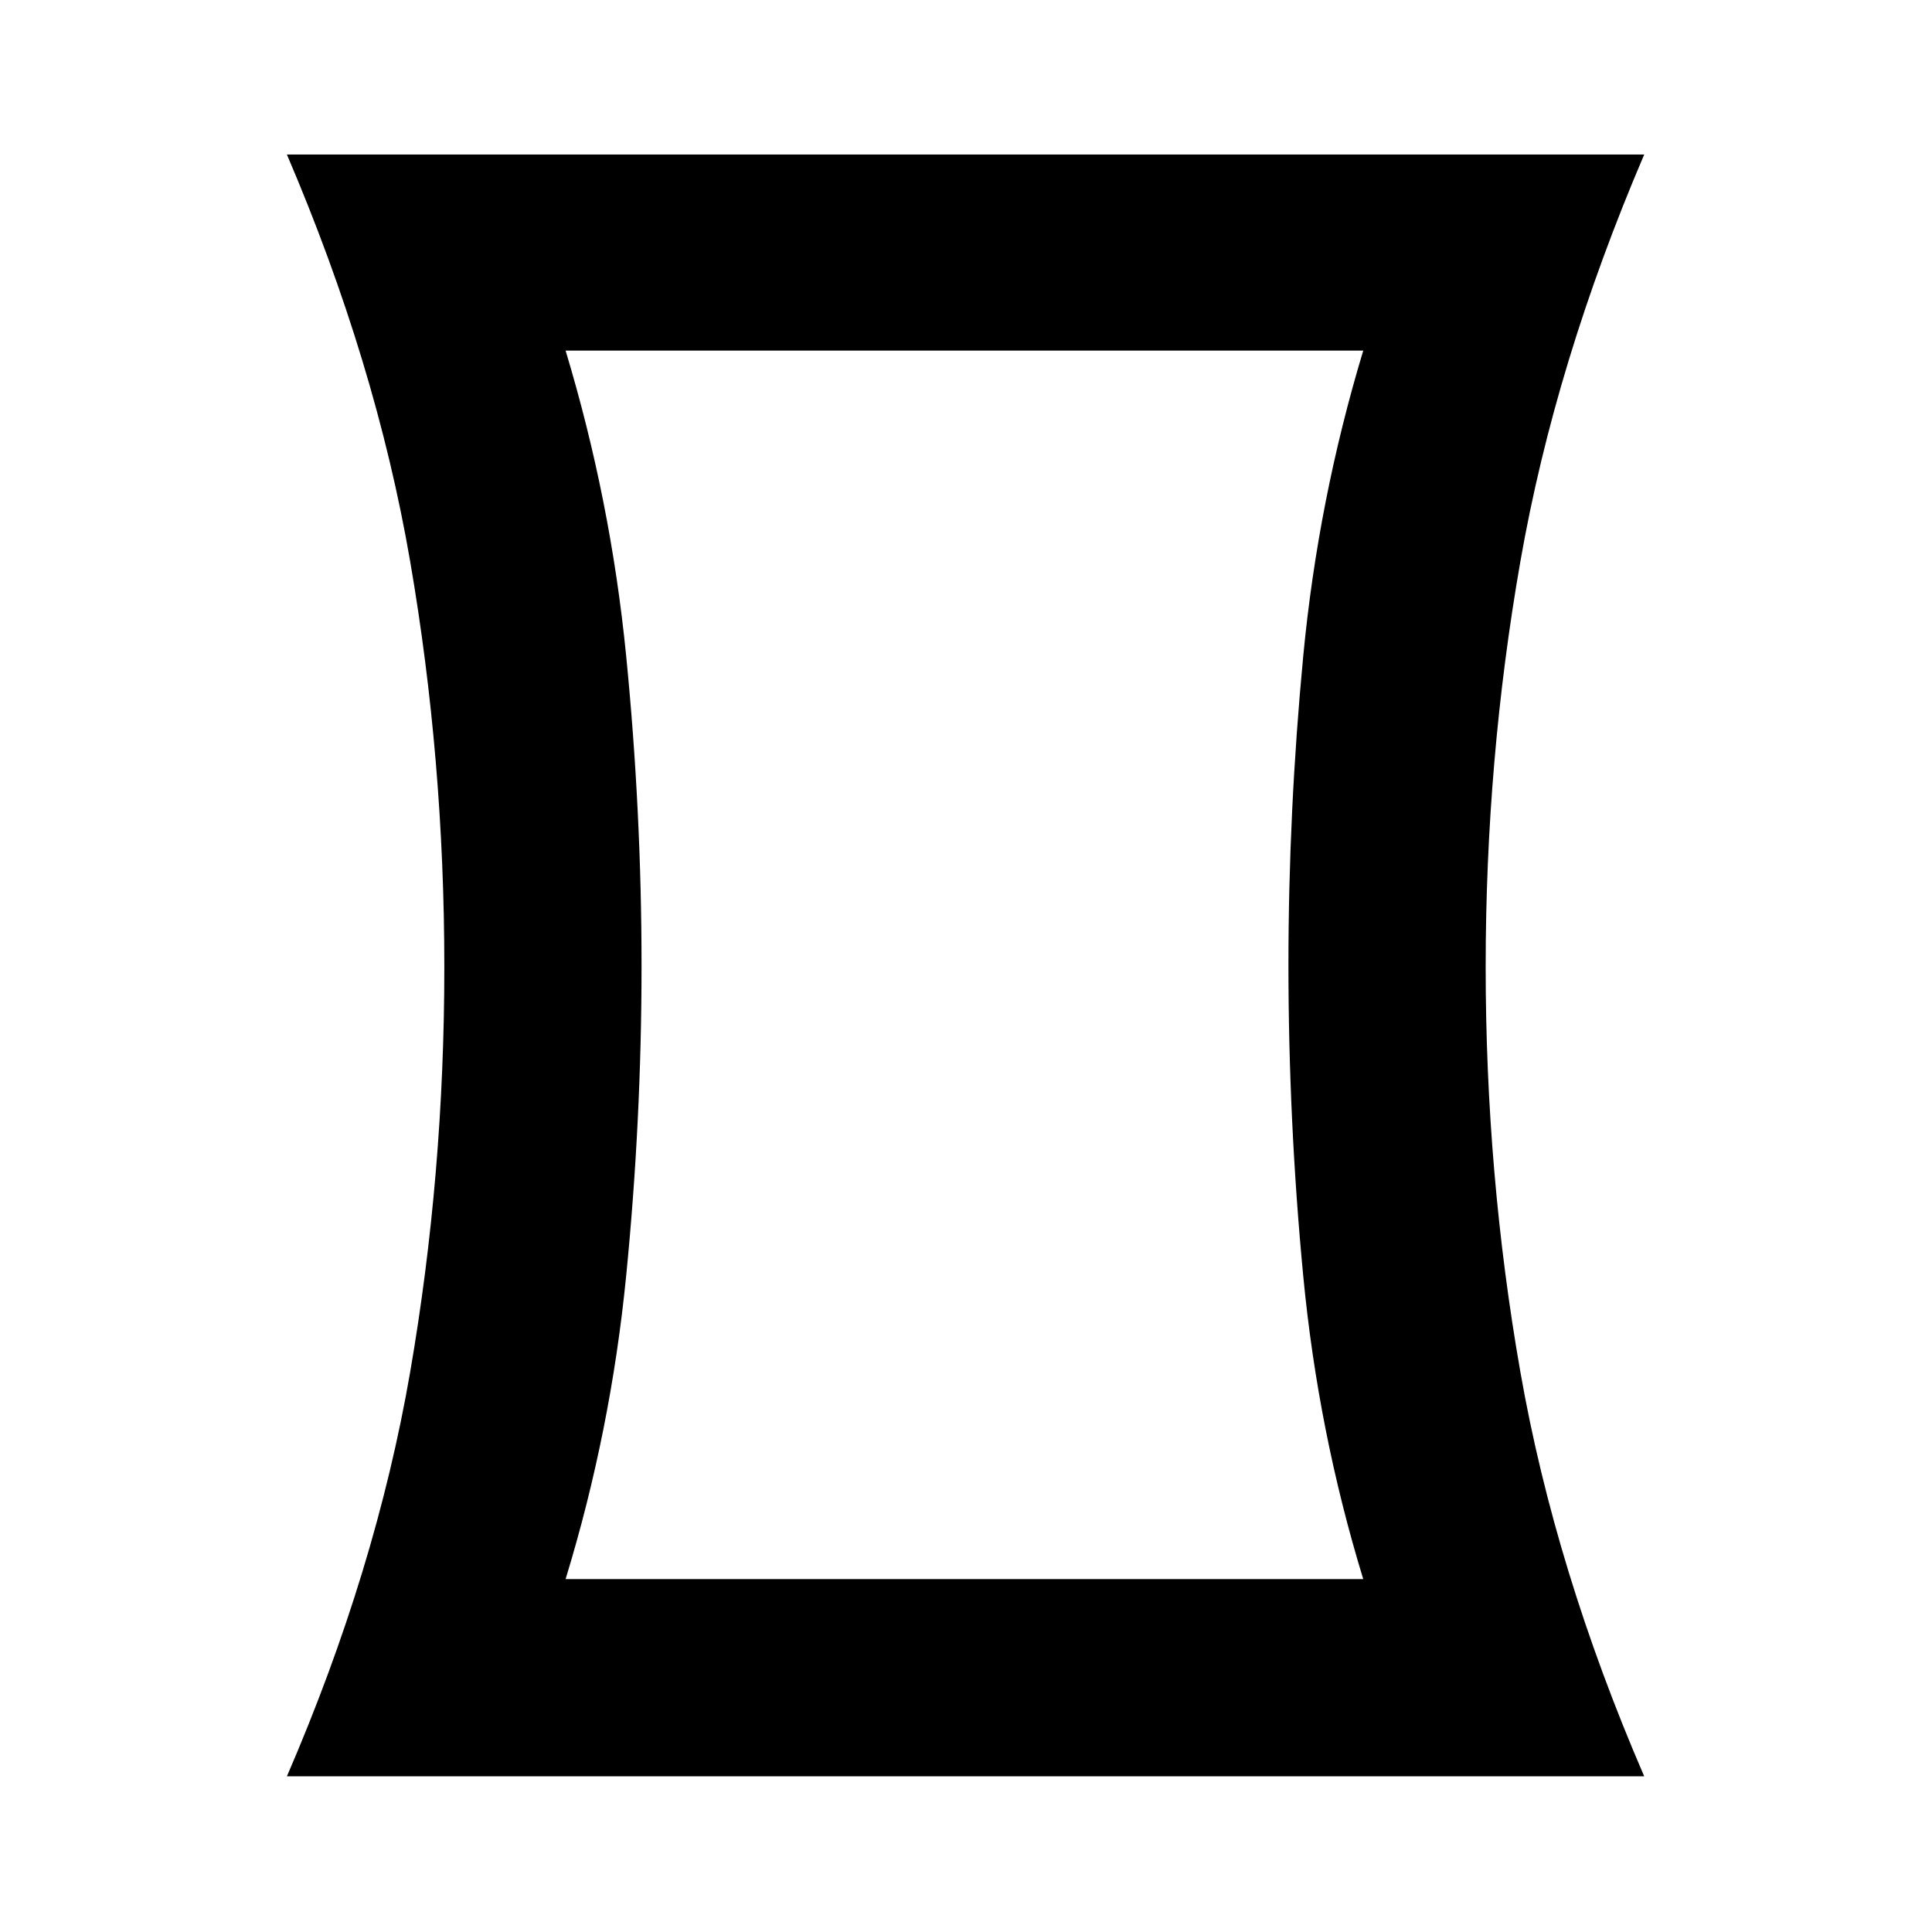 <svg xmlns="http://www.w3.org/2000/svg" height="20" viewBox="0 -960 960 960" width="20"><path d="M281.04-175.35h396.35q-22.43-73.3-29.8-150.45-7.37-77.15-7.37-154.77 0-76.3 7.37-153.6 7.37-77.31 29.8-151.61H281.04q22.44 74.3 30.09 151.61 7.65 77.31 7.65 154.11 0 76.8-7.65 154.1-7.65 77.31-30.09 150.61Zm-138.48 98q44.26-102.43 61.24-200.85 16.98-98.41 16.98-201.3 0-102.89-16.98-201.59-16.98-98.69-61.24-202.13H817q-44.26 103.44-61.52 202.13-17.26 98.7-17.26 201.59t17.26 201.3Q772.74-179.78 817-77.35H142.56Zm336.87-403.22Z"/></svg>